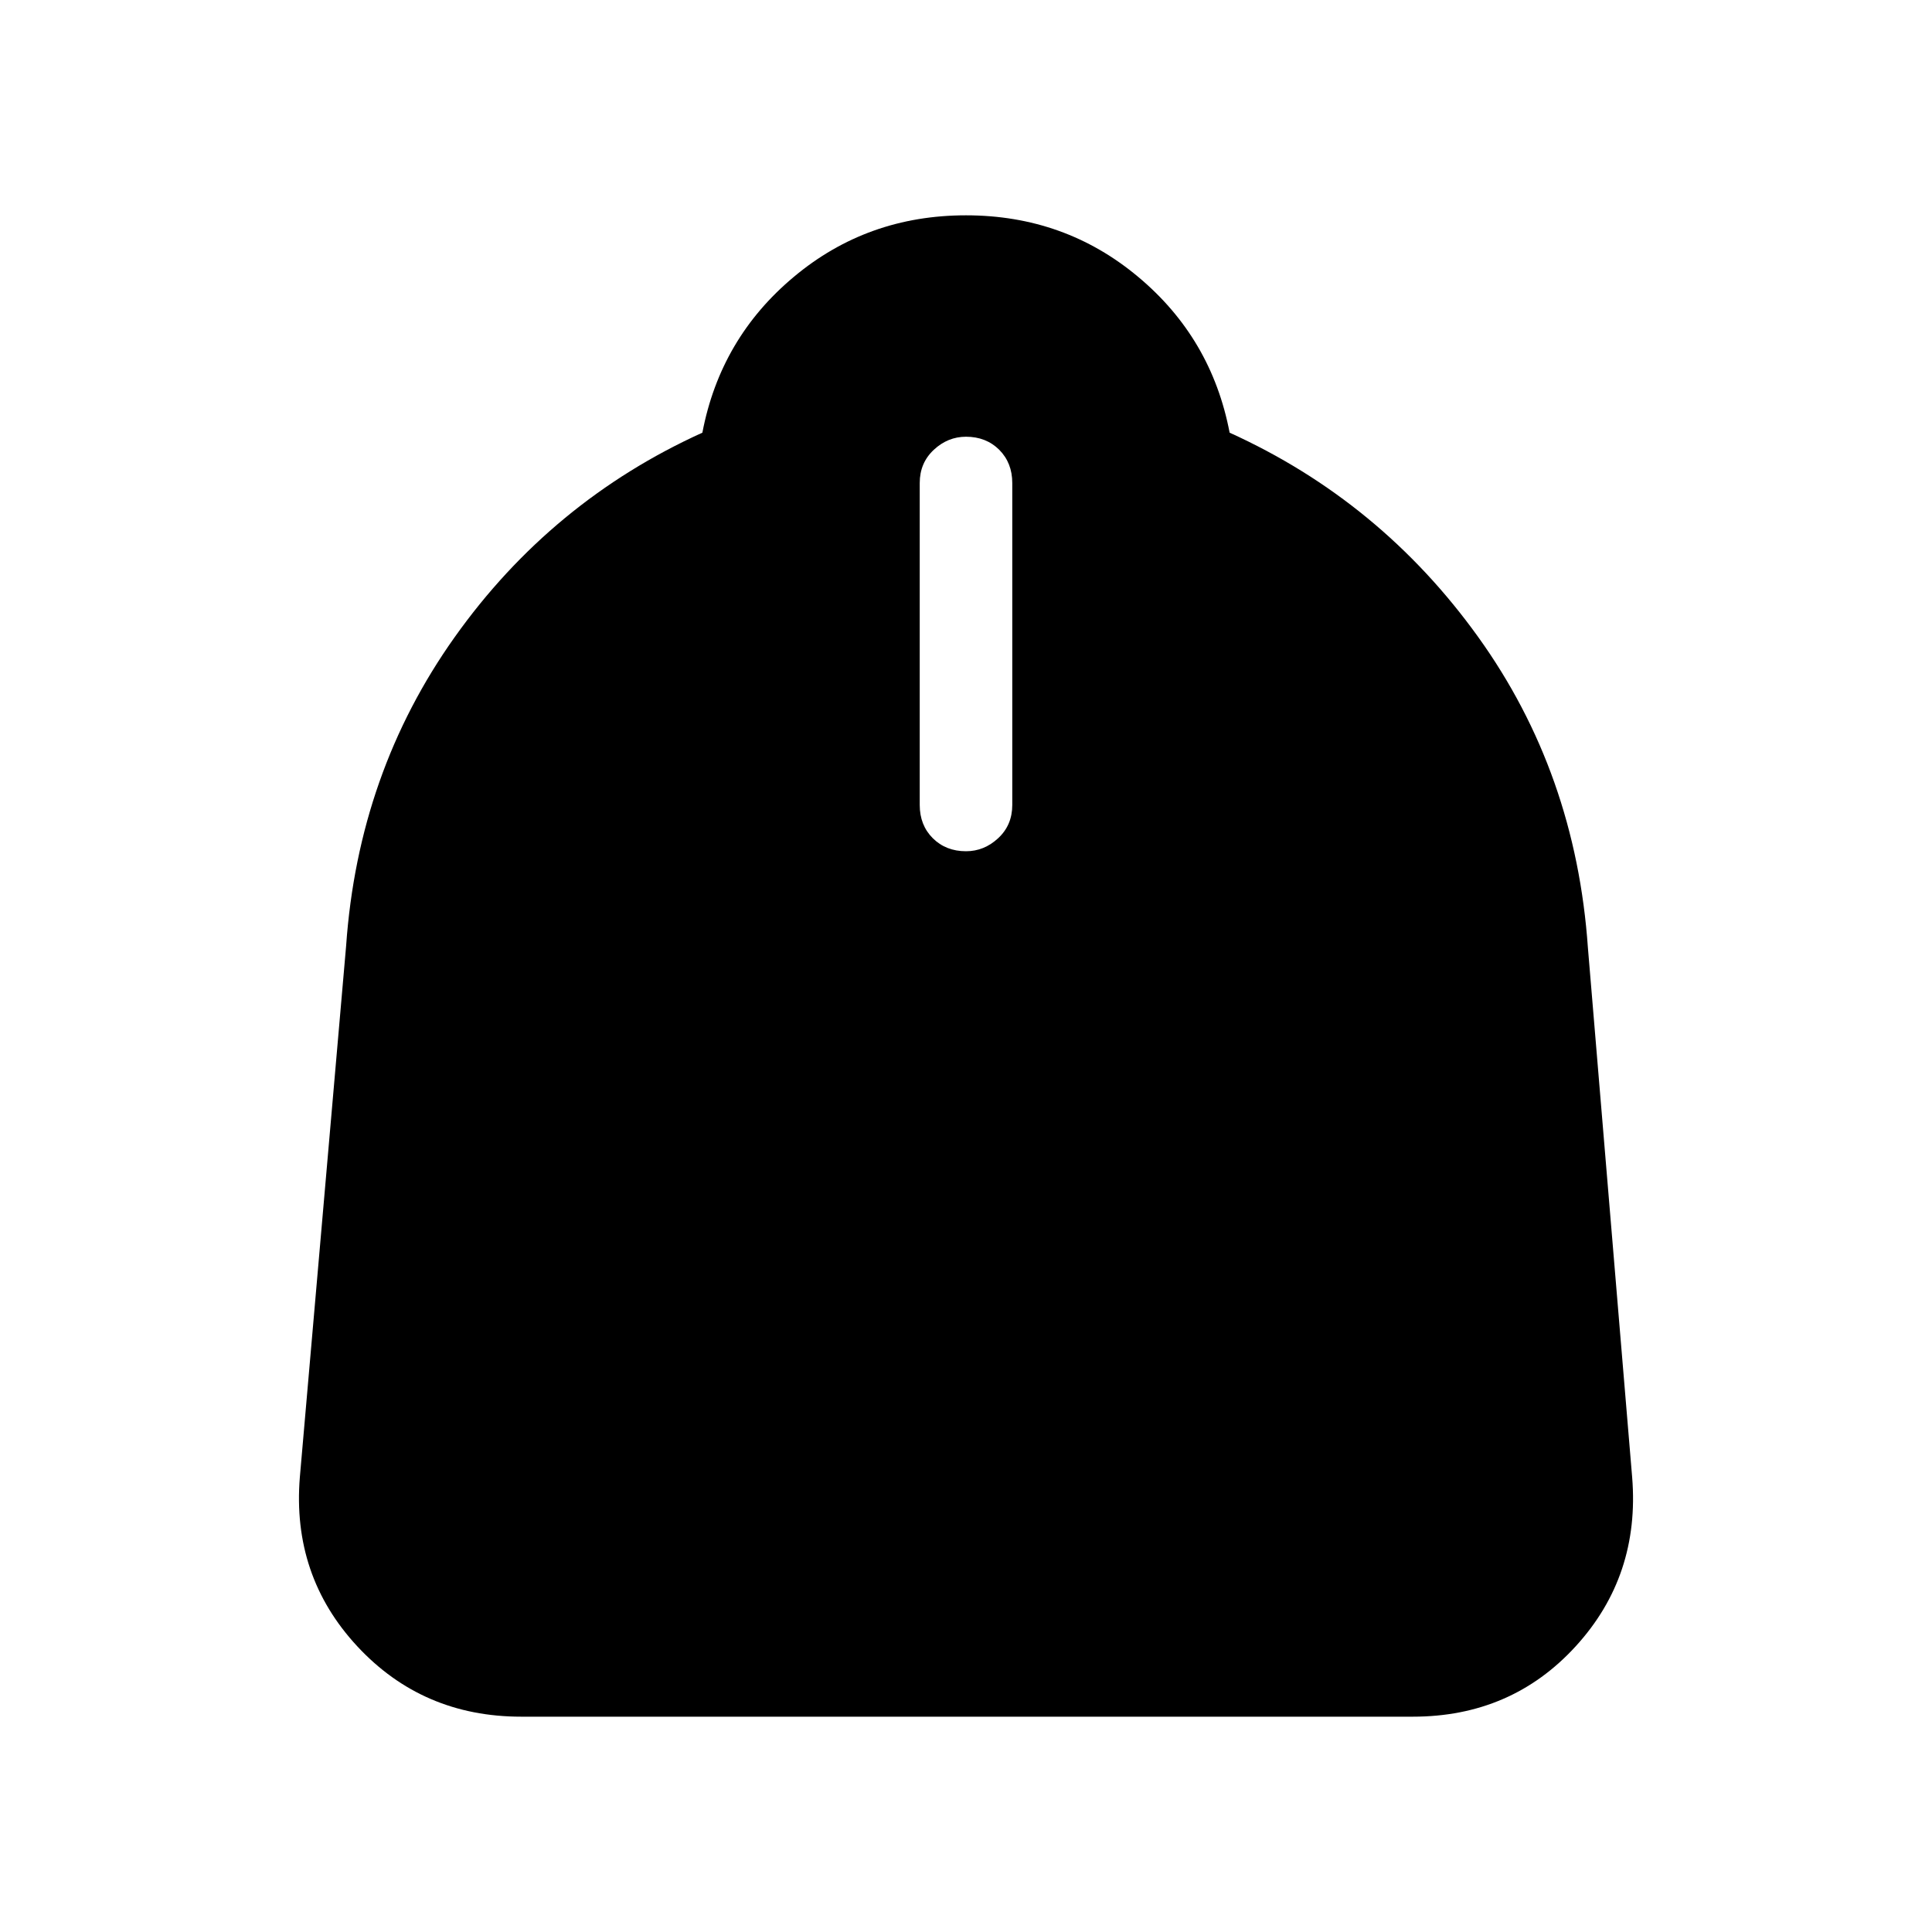 <svg xmlns="http://www.w3.org/2000/svg" height="20" width="20"><path d="M5.396 17.771q-1.021 0-1.698-.729-.677-.73-.594-1.75l.479-5.5Q3.708 8 4.708 6.594t2.563-2.115q.187-.979.948-1.614.76-.636 1.781-.636t1.781.636q.761.635.948 1.614 1.563.709 2.573 2.115Q16.312 8 16.438 9.812l.458 5.48q.083 1.02-.584 1.75-.666.729-1.687.729ZM10 8.812q.188 0 .333-.135.146-.135.146-.344V5q0-.208-.135-.344-.136-.135-.344-.135-.188 0-.333.135-.146.136-.146.344v3.333q0 .209.135.344.136.135.344.135Z"/></svg>